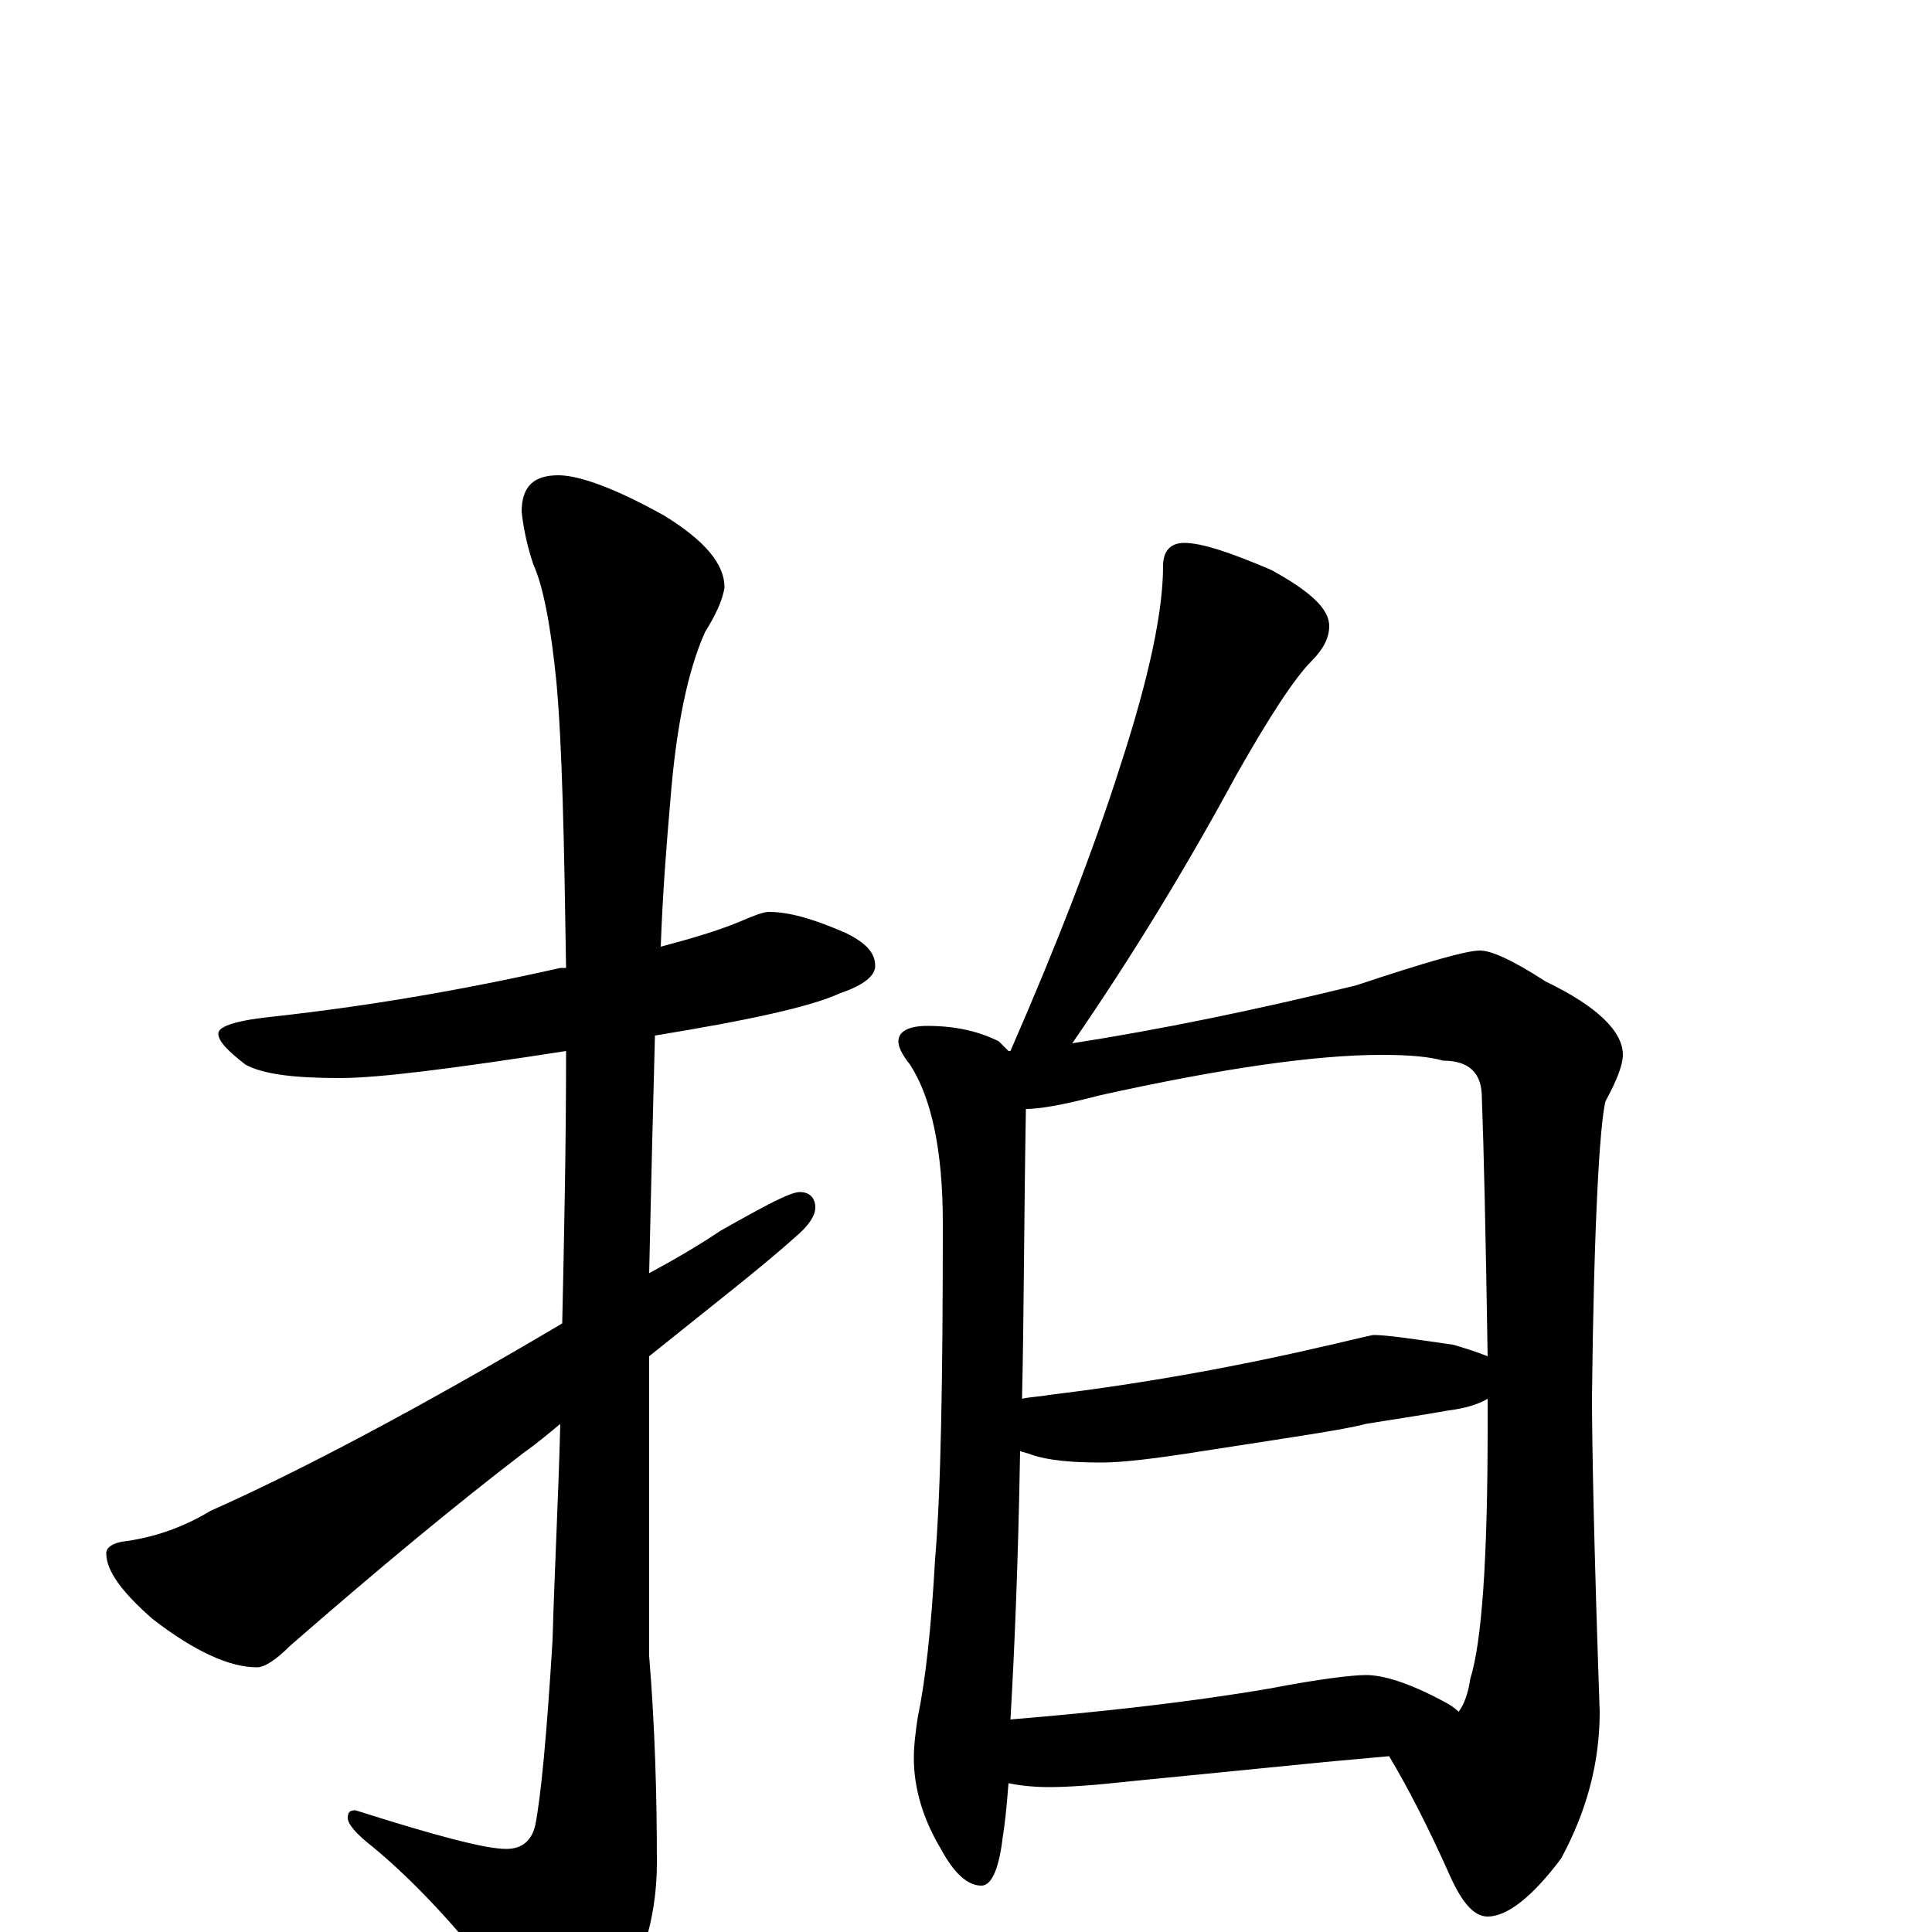<?xml version="1.0" encoding="utf-8" ?>
<!DOCTYPE svg PUBLIC "-//W3C//DTD SVG 1.1//EN" "http://www.w3.org/Graphics/SVG/1.1/DTD/svg11.dtd">
<svg version="1.1" id="Layer_1" xmlns="http://www.w3.org/2000/svg" xmlns:xlink="http://www.w3.org/1999/xlink" x="0px" y="145px" width="1000px" height="1000px" viewBox="0 0 1000 1000" enable-background="new 0 0 1000 1000" xml:space="preserve">
<g id="Layer_1">
<path id="glyph" transform="matrix(1 0 0 -1 0 1000)" d="M398,528C409,528 422,524 438,517C448,512 453,507 453,500C453,495 447,490 435,486C420,479 388,472 339,464C338,427 337,386 336,341C349,348 361,355 373,363C396,376 409,383 414,383C419,383 422,380 422,375C422,371 419,366 412,360C393,343 367,323 336,298C336,285 336,271 336,258l0,-115C339,106 340,71 340,36C340,11 334,-12 322,-33C311,-52 302,-62 297,-62C289,-62 280,-55 269,-40C242,-3 216,25 193,44C184,51 180,56 180,59C180,62 181,63 184,63C225,50 251,43 262,43C270,43 275,47 277,55C280,70 283,102 286,151C287,187 289,224 290,263C284,258 278,253 271,248C237,222 197,189 150,148C143,141 137,137 133,137C119,137 101,145 79,162C63,176 55,187 55,196C55,199 58,201 63,202C79,204 94,209 109,218C154,238 215,270 291,315C292,360 293,407 293,456C235,447 196,442 176,442C152,442 136,444 127,449C118,456 113,461 113,465C113,469 123,472 143,474C188,479 237,487 290,499C291,499 292,499 293,499C292,565 291,614 288,647C285,677 281,697 276,708C273,717 271,726 270,735C270,748 276,754 289,754C300,754 319,747 344,733C365,720 375,708 375,696C374,689 370,681 365,673C356,653 350,624 347,586C345,563 343,538 342,510C357,514 371,518 383,523C390,526 395,528 398,528M613,719C622,719 637,714 658,705C678,694 688,685 688,676C688,670 685,664 679,658C670,649 657,629 640,599C614,551 586,505 555,460C600,467 649,477 702,490C738,502 759,508 766,508C772,508 783,503 800,492C827,479 840,466 840,454C840,449 837,441 831,430C828,418 825,367 824,277C824,254 825,200 828,114C828,87 821,62 808,38C793,18 780,8 770,8C763,8 757,15 751,28C739,55 728,76 719,91C708,90 697,89 686,88l-101,-10C567,76 553,75 543,75C534,75 527,76 522,77C521,64 520,55 519,49C517,32 513,24 508,24C501,24 494,30 487,43C478,58 473,74 473,90C473,97 474,104 475,111C479,130 482,157 484,193C487,228 488,286 488,367C488,405 482,432 471,449C467,454 465,458 465,461C465,466 470,469 480,469C495,469 507,466 517,461C519,459 521,457 522,456l1,0C547,511 566,560 580,604C595,650 602,684 602,707C602,715 606,719 613,719M523,110C571,114 616,119 657,126C683,131 700,133 707,133C716,133 729,129 746,120C750,118 753,116 755,114C758,118 760,124 761,131C767,150 770,193 770,261C770,266 770,271 770,276C765,273 758,271 750,270C733,267 719,265 707,263C696,260 668,256 623,249C598,245 581,243 570,243C555,243 543,244 534,247C532,248 530,248 528,249C527,190 525,144 523,110M529,276C533,277 538,277 543,278C593,284 642,293 689,304C702,307 710,309 711,309C718,309 731,307 752,304C759,302 765,300 770,298C769,361 768,406 767,432C767,445 760,451 747,451C740,453 730,454 715,454C681,454 632,447 569,433C550,428 538,426 531,426C530,369 530,319 529,276z"/>
</g>
</svg>
